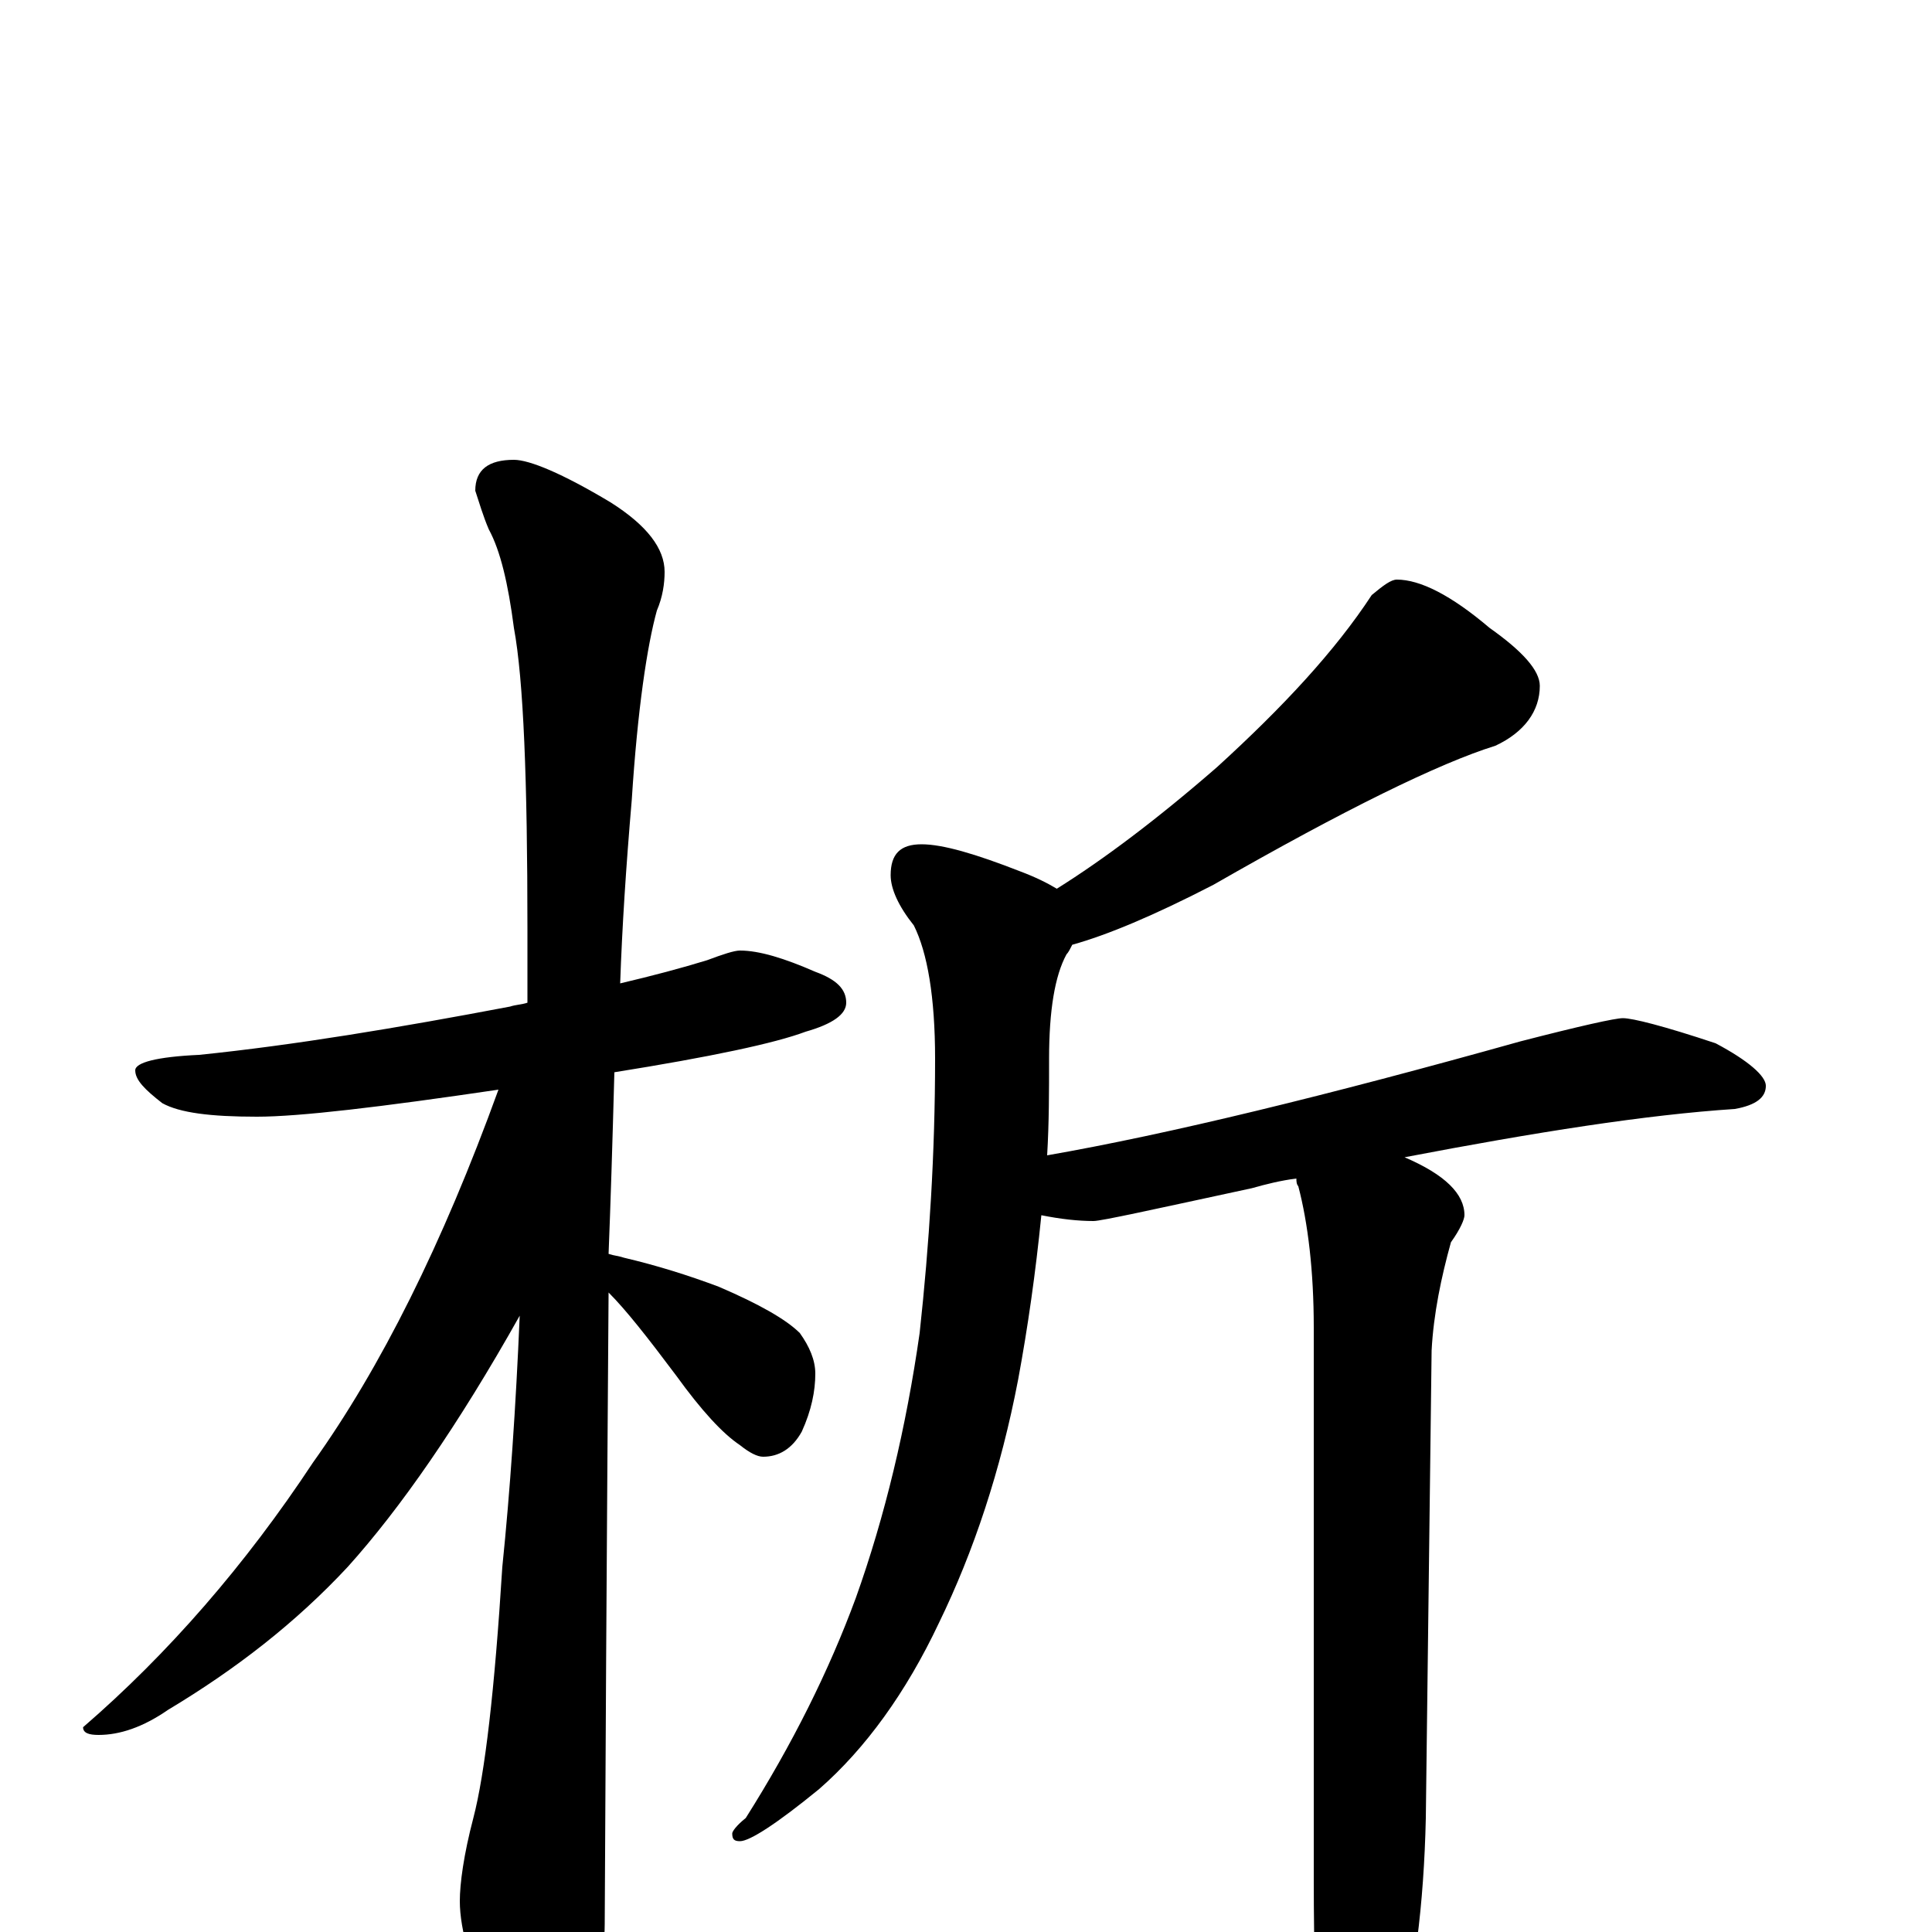 <?xml version="1.0" encoding="utf-8" ?>
<!DOCTYPE svg PUBLIC "-//W3C//DTD SVG 1.1//EN" "http://www.w3.org/Graphics/SVG/1.1/DTD/svg11.dtd">
<svg version="1.1" id="Layer_1" xmlns="http://www.w3.org/2000/svg" xmlns:xlink="http://www.w3.org/1999/xlink" x="0px" y="145px" width="1000px" height="1000px" viewBox="0 0 1000 1000" enable-background="new 0 0 1000 1000" xml:space="preserve">
<g id="Layer_1">
<path id="glyph" transform="matrix(1 0 0 -1 0 1000)" d="M383,508C393,508 406,504 422,497C433,493 438,488 438,481C438,475 431,470 417,466C401,460 368,453 318,445C317,408 316,376 315,351C318,350 320,350 323,349C340,345 356,340 372,334C393,325 407,317 414,310C419,303 422,296 422,289C422,280 420,270 415,259C410,250 403,246 395,246C392,246 388,248 383,252C374,258 363,270 350,288C335,308 324,322 315,331C315,320 314,211 313,4C313,-13 308,-31 299,-50C292,-66 285,-74 277,-74C273,-74 266,-65 257,-48C244,-20 238,1 238,16C238,25 240,40 245,59C251,82 256,125 260,189C264,228 267,272 269,319C237,262 207,219 180,189C153,160 122,136 87,115C74,106 62,102 51,102C46,102 43,103 43,106C87,144 127,190 162,243C197,292 229,356 258,436C197,427 155,422 133,422C109,422 93,424 84,429C75,436 70,441 70,446C70,450 81,453 103,454C152,459 206,468 264,479C267,480 270,480 273,481C273,494 273,506 273,519C273,596 271,648 266,675C263,698 259,715 253,726C250,733 248,740 246,746C246,757 253,762 266,762C274,762 291,755 316,740C335,728 344,716 344,704C344,698 343,691 340,684C335,666 330,633 327,586C324,551 322,520 321,491C338,495 353,499 366,503C374,506 380,508 383,508M723,700C735,700 751,692 771,675C788,663 797,653 797,645C797,632 789,621 774,614C745,605 696,581 628,542C597,526 573,516 555,511C554,509 553,507 552,506C546,495 543,477 543,452C543,435 543,419 542,402C605,413 687,433 787,461C818,469 836,473 840,473C845,473 861,469 888,460C905,451 914,443 914,438C914,432 909,428 898,426C852,423 795,414 727,401C748,392 758,382 758,371C758,369 756,364 751,357C746,339 742,320 741,301l-3,-242C737,14 732,-25 723,-58C714,-92 706,-109 699,-109C692,-109 687,-97 684,-74C681,-49 680,-14 680,29l0,284C680,342 677,367 672,386C671,387 671,389 671,390C663,389 655,387 648,385C597,374 570,368 566,368C558,368 549,369 539,371C536,341 532,313 527,286C518,239 504,197 486,160C469,124 448,95 424,74C402,56 388,47 383,47C380,47 379,48 379,51C379,52 381,55 386,59C410,97 429,135 443,173C458,215 469,261 476,310C481,356 484,403 484,452C484,484 480,507 473,521C465,531 461,540 461,547C461,558 466,563 477,563C488,563 505,558 528,549C536,546 542,543 547,540C571,555 599,576 630,603C664,634 691,663 710,692C716,697 720,700 723,700z"/>
</g>
</svg>
